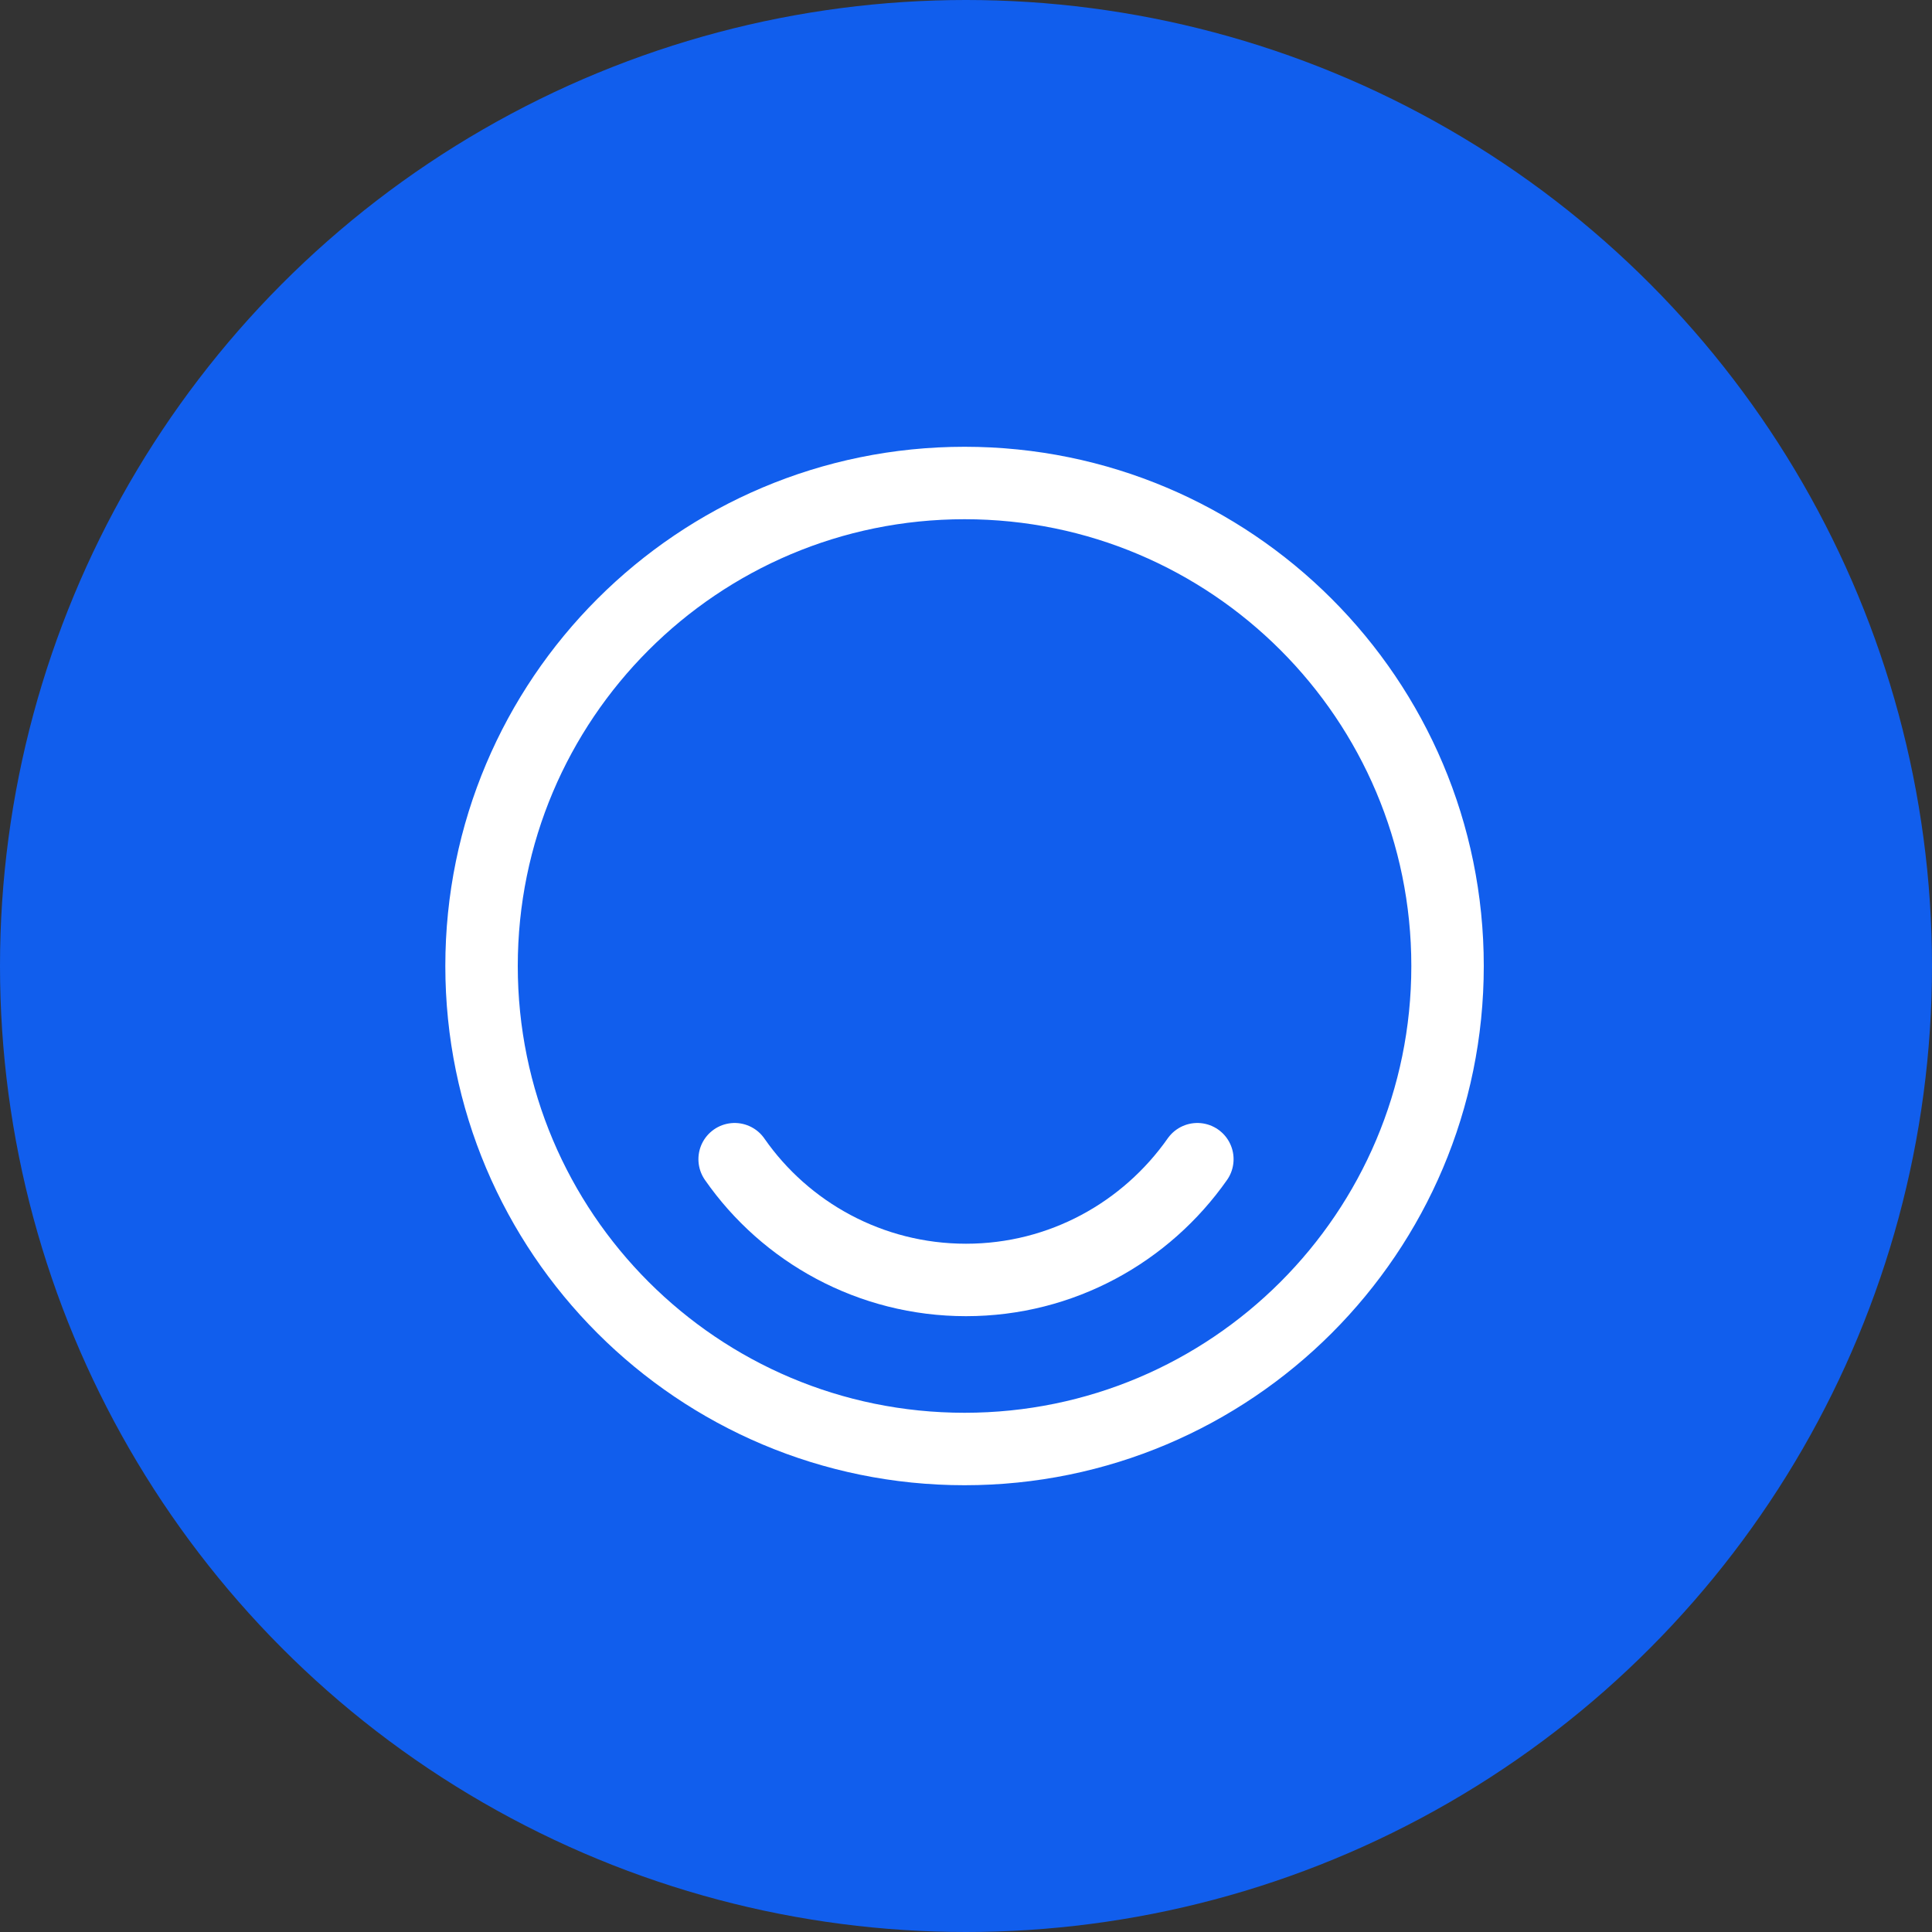 <svg width="40" height="40" viewBox="0 0 40 40" fill="none" xmlns="http://www.w3.org/2000/svg">
<rect x="0" y="0" width="40" height="40" fill="#333333" stroke="none"/>
<circle cx="20" cy="20" r="20" fill="#115EED"/>
<path d="M19.97 30C25.493 30 29.97 25.523 29.97 20C29.97 14.477 25.493 10 19.97 10C14.447 10 9.97 14.477 9.97 20C9.97 25.523 14.447 30 19.97 30Z" stroke="white" stroke-width="1.5" stroke-linecap="round" stroke-linejoin="round"/>
<path d="M15.21 24C16.26 25.51 18.02 26.5 20 26.5C21.98 26.5 23.73 25.51 24.79 24" stroke="white" stroke-width="1.5" stroke-linecap="round" stroke-linejoin="round"/>
</svg>
